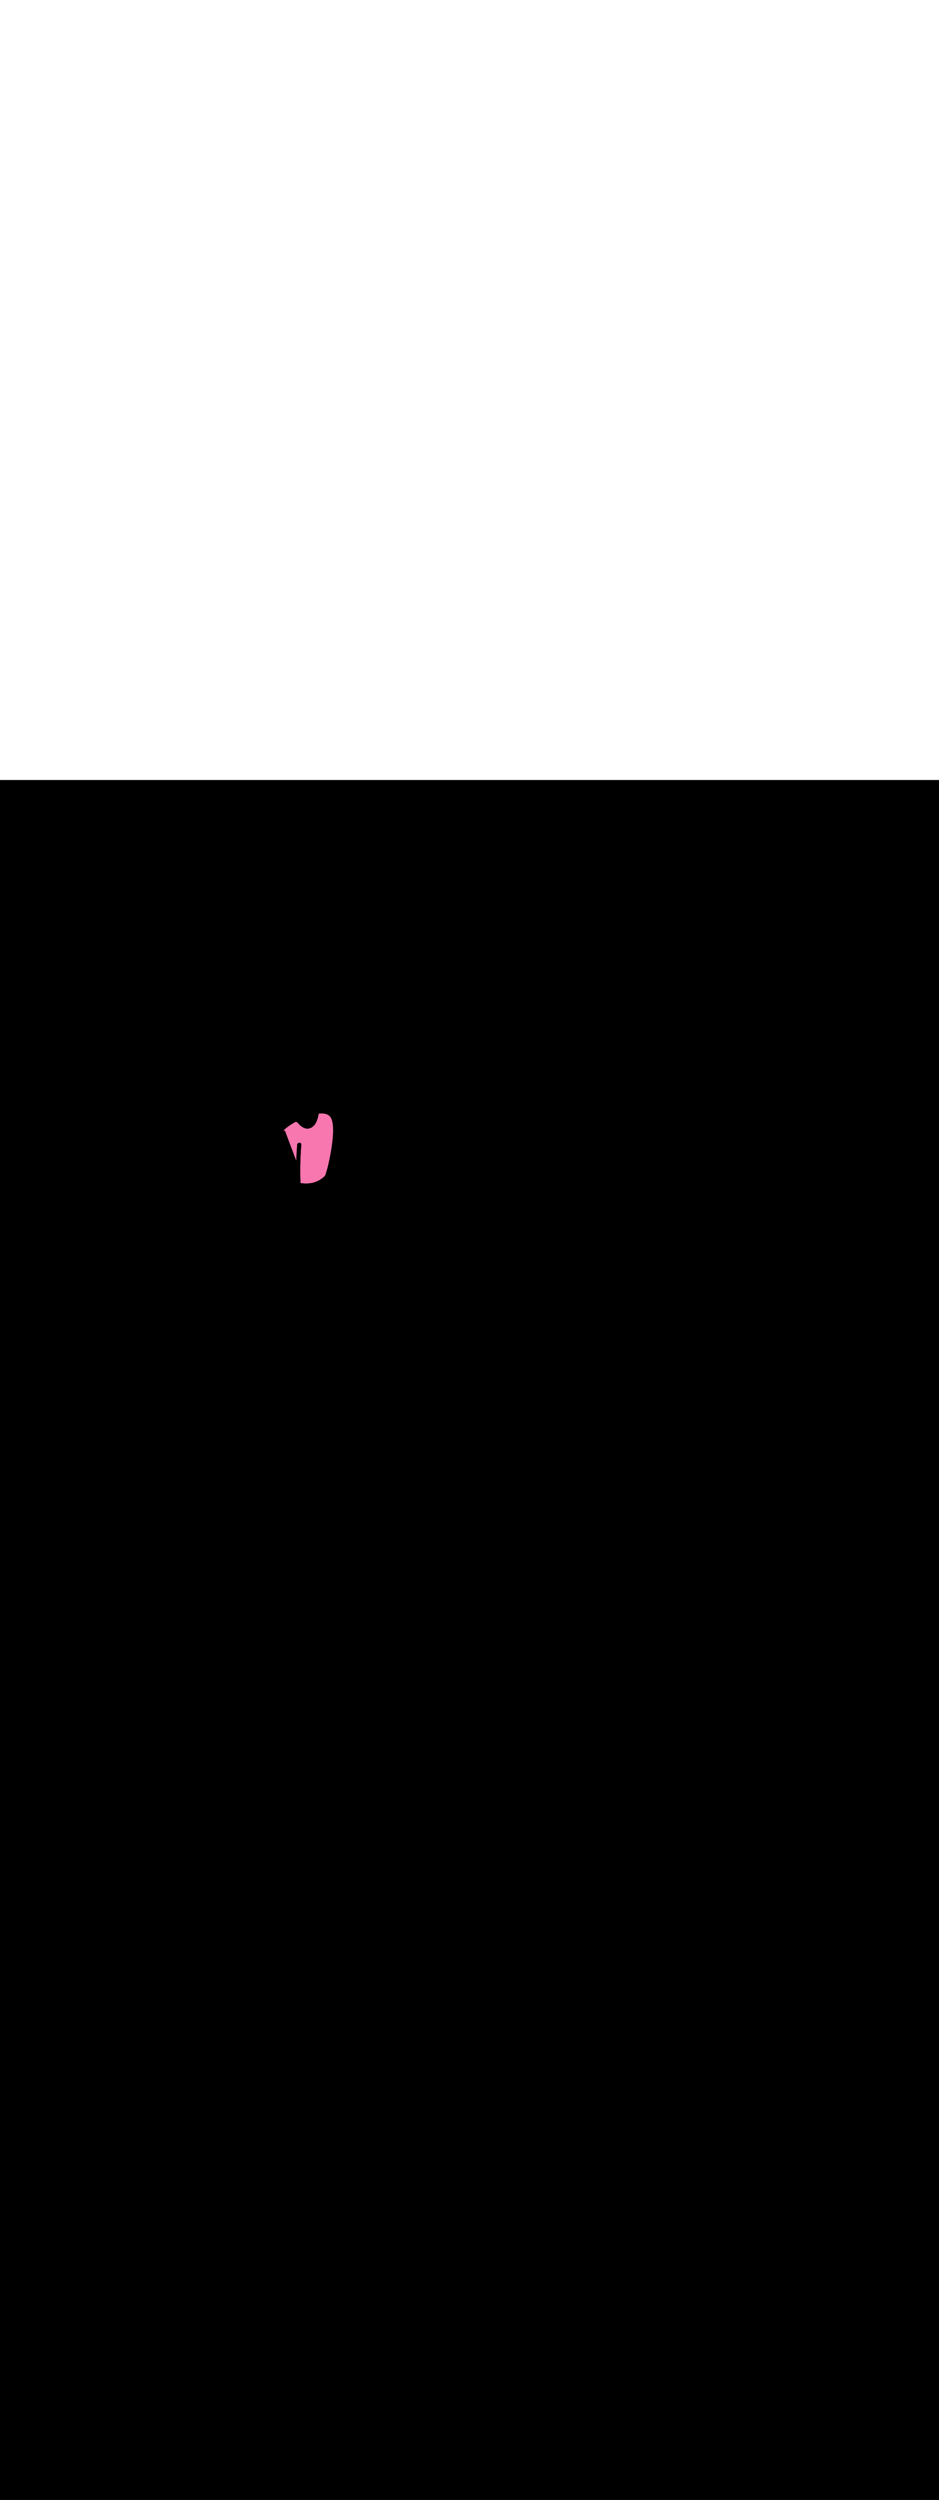 <svg:svg xmlns:svg="http://www.w3.org/2000/svg" version="1.1" id="Layer_1" x="0px" y="0px" viewBox="0 0 500 500" style="width: 188px;" xml:space="preserve" data-imageid="dog-walking-79-12053" imageName="Dog Walking" class="illustrations_image"><svg:rect x="0" y="0" width="100%" height="100%" fill="black" /><svg:g id="highlighted-segment"><svg:style type="text/css" style="" /><svg:style type="text/css" style="">
	.st0_dog-walking-79-12053{fill:#96CF40;}
	.st1_dog-walking-79-12053{fill:#68E1FD;}
	.st2_dog-walking-79-12053{opacity:0.76;fill:#FFFFFF;enable-background:new    ;}
	.st3_dog-walking-79-12053{opacity:0.68;fill:url(#SVGID_1_);enable-background:new    ;}
	.st4_dog-walking-79-12053{opacity:0.68;fill:url(#SVGID_00000163067432278039710290000013117433382973896857_);enable-background:new    ;}
	.st5_dog-walking-79-12053{opacity:0.68;fill:url(#SVGID_00000100359026383995393210000006329908444153720194_);enable-background:new    ;}
	.st6_dog-walking-79-12053{opacity:0.68;fill:url(#SVGID_00000009590651224818453510000012520221678495179399_);enable-background:new    ;}
	.st7_dog-walking-79-12053{opacity:0.68;fill:url(#SVGID_00000034048284832784675140000010535632714719733639_);enable-background:new    ;}
	.st8_dog-walking-79-12053{opacity:0.68;fill:url(#SVGID_00000135674646276591115840000005288573322134846362_);enable-background:new    ;}
	.st9_dog-walking-79-12053{opacity:0.68;fill:url(#SVGID_00000086674995693208269040000000997927147159073667_);enable-background:new    ;}
	.st10_dog-walking-79-12053{fill:#3E3E4A;}
	.st11_dog-walking-79-12053{fill:#FFFFFF;}
	.st12_dog-walking-79-12053{opacity:0.4;fill:#3E3E4A;enable-background:new    ;}
	.st13_dog-walking-79-12053{fill:#55555F;}
	.st14_dog-walking-79-12053{fill:#DB5531;}
	.st15_dog-walking-79-12053{fill:#2C9135;}
	.st16_dog-walking-79-12053{opacity:0.4;fill:#111224;enable-background:new    ;}
	.st17_dog-walking-79-12053{fill:#FF815A;}
	.st18_dog-walking-79-12053{fill:#111224;}
	.st19_dog-walking-79-12053{fill:#F877AF;}
	.st20_dog-walking-79-12053{opacity:0.68;fill:#111224;enable-background:new    ;}
</svg:style><svg:path class="st19_dog-walking-79-12053" d="M 150.884 186.722 L 150.805 186.841 L 150.79 186.865 L 150.769 186.899 L 150.793 186.876 L 150.796 186.873 L 150.832 186.838 L 150.836 186.835 L 150.869 186.803 L 150.873 186.799 L 150.904 186.77 L 150.907 186.767 L 150.935 186.741 L 150.939 186.738 L 150.964 186.715 L 150.968 186.712 L 150.991 186.691 L 150.994 186.688 L 151.014 186.671 L 151.017 186.668 L 151.035 186.653 L 151.038 186.65 L 151.052 186.639 L 151.056 186.636 L 151.067 186.627 L 151.07 186.624 L 151.078 186.617 L 151.081 186.615 L 151.086 186.611 L 151.089 186.608 L 151.091 186.607 L 151.131 186.578 L 151.174 186.554 L 151.219 186.534 L 151.266 186.518 L 151.314 186.507 L 151.363 186.501 L 151.412 186.5 L 151.462 186.504 L 151.51 186.512 L 151.558 186.526 L 151.604 186.543 L 151.648 186.566 L 151.69 186.592 L 151.728 186.623 L 151.764 186.657 L 151.796 186.695 L 151.824 186.735 L 151.848 186.778 L 151.868 186.824 L 157.723 202.352 L 157.734 202.01 L 157.734 202.008 L 157.75 201.562 L 157.75 201.561 L 157.767 201.115 L 157.767 201.113 L 157.786 200.667 L 157.786 200.666 L 157.805 200.22 L 157.805 200.218 L 157.826 199.772 L 157.826 199.771 L 157.848 199.325 L 157.848 199.324 L 157.871 198.878 L 157.871 198.876 L 157.895 198.43 L 157.895 198.429 L 157.921 197.983 L 157.921 197.982 L 157.947 197.536 L 157.947 197.535 L 157.975 197.089 L 157.975 197.087 L 158.004 196.642 L 158.004 196.64 L 158.034 196.194 L 158.034 196.193 L 158.065 195.747 L 158.065 195.746 L 158.097 195.3 L 158.098 195.299 L 158.131 194.854 L 158.131 194.852 L 158.166 194.407 L 158.166 194.405 L 158.202 193.96 L 158.205 193.93 L 158.205 193.93 L 158.208 193.906 L 158.211 193.89 L 158.215 193.866 L 158.218 193.85 L 158.223 193.827 L 158.227 193.811 L 158.232 193.788 L 158.236 193.772 L 158.243 193.75 L 158.247 193.734 L 158.254 193.712 L 158.26 193.696 L 158.267 193.675 L 158.273 193.659 L 158.281 193.639 L 158.288 193.623 L 158.296 193.603 L 158.303 193.588 L 158.313 193.568 L 158.32 193.553 L 158.33 193.534 L 158.338 193.519 L 158.348 193.5 L 158.357 193.486 L 158.368 193.468 L 158.377 193.453 L 158.388 193.436 L 158.397 193.422 L 158.409 193.405 L 158.419 193.392 L 158.431 193.375 L 158.441 193.362 L 158.454 193.346 L 158.465 193.333 L 158.478 193.318 L 158.489 193.306 L 158.503 193.291 L 158.513 193.279 L 158.528 193.264 L 158.539 193.253 L 158.554 193.239 L 158.565 193.229 L 158.58 193.215 L 158.591 193.205 L 158.607 193.192 L 158.618 193.182 L 158.634 193.169 L 158.646 193.16 L 158.662 193.148 L 158.674 193.139 L 158.69 193.128 L 158.702 193.12 L 158.719 193.108 L 158.731 193.101 L 158.748 193.09 L 158.76 193.083 L 158.777 193.072 L 158.789 193.065 L 158.807 193.056 L 158.819 193.049 L 158.837 193.04 L 158.849 193.034 L 158.867 193.025 L 158.879 193.019 L 158.898 193.011 L 158.91 193.006 L 158.928 192.998 L 158.94 192.993 L 158.959 192.986 L 158.971 192.981 L 158.99 192.974 L 159.002 192.97 L 159.021 192.964 L 159.033 192.96 L 159.053 192.954 L 159.065 192.951 L 159.084 192.945 L 159.096 192.942 L 159.116 192.937 L 159.128 192.934 L 159.147 192.93 L 159.159 192.927 L 159.179 192.923 L 159.191 192.921 L 159.211 192.918 L 159.223 192.916 L 159.243 192.913 L 159.255 192.911 L 159.275 192.909 L 159.287 192.907 L 159.307 192.905 L 159.319 192.904 L 159.339 192.903 L 159.351 192.902 L 159.371 192.901 L 159.383 192.901 L 159.403 192.9 L 159.415 192.9 L 159.435 192.9 L 159.447 192.9 L 159.467 192.901 L 159.479 192.901 L 159.499 192.902 L 159.512 192.903 L 159.531 192.904 L 159.544 192.906 L 159.563 192.908 L 159.576 192.909 L 159.595 192.911 L 159.608 192.913 L 159.627 192.916 L 159.64 192.918 L 159.659 192.922 L 159.672 192.924 L 159.691 192.928 L 159.704 192.931 L 159.723 192.936 L 159.736 192.939 L 159.755 192.944 L 159.768 192.948 L 159.786 192.953 L 159.8 192.958 L 159.818 192.963 L 159.832 192.968 L 159.849 192.975 L 159.863 192.98 L 159.881 192.987 L 159.895 192.993 L 159.912 193 L 159.926 193.006 L 159.942 193.014 L 159.957 193.021 L 159.973 193.03 L 159.987 193.037 L 160.003 193.046 L 160.018 193.054 L 160.033 193.063 L 160.048 193.072 L 160.063 193.082 L 160.077 193.092 L 160.092 193.102 L 160.106 193.112 L 160.121 193.123 L 160.135 193.134 L 160.149 193.145 L 160.163 193.157 L 160.177 193.169 L 160.191 193.181 L 160.204 193.193 L 160.217 193.207 L 160.23 193.219 L 160.243 193.233 L 160.256 193.246 L 160.268 193.261 L 160.28 193.275 L 160.293 193.29 L 160.304 193.304 L 160.316 193.32 L 160.326 193.335 L 160.338 193.351 L 160.348 193.367 L 160.359 193.384 L 160.368 193.399 L 160.379 193.417 L 160.387 193.433 L 160.397 193.451 L 160.405 193.468 L 160.414 193.486 L 160.422 193.504 L 160.43 193.522 L 160.437 193.54 L 160.444 193.559 L 160.451 193.577 L 160.457 193.596 L 160.463 193.615 L 160.468 193.634 L 160.473 193.654 L 160.478 193.673 L 160.482 193.692 L 160.486 193.712 L 160.49 193.732 L 160.493 193.751 L 160.496 193.771 L 160.498 193.79 L 160.501 193.811 L 160.502 193.83 L 160.504 193.852 L 160.505 193.87 L 160.505 193.892 L 160.505 193.91 L 160.505 193.932 L 160.505 193.95 L 160.504 193.973 L 160.503 193.99 L 160.501 194.013 L 160.5 194.03 L 160.498 194.047 L 160.463 194.482 L 160.428 194.923 L 160.395 195.365 L 160.363 195.806 L 160.332 196.247 L 160.302 196.689 L 160.273 197.13 L 160.245 197.572 L 160.219 198.013 L 160.194 198.455 L 160.17 198.897 L 160.147 199.338 L 160.125 199.78 L 160.104 200.222 L 160.085 200.664 L 160.066 201.105 L 160.049 201.547 L 160.033 201.989 L 160.018 202.431 L 160.004 202.873 L 159.992 203.315 L 159.98 203.757 L 159.97 204.199 L 159.961 204.641 L 159.953 205.083 L 159.946 205.525 L 159.94 205.968 L 159.935 206.41 L 159.932 206.852 L 159.93 207.294 L 159.929 207.736 L 159.929 208.178 L 159.93 208.62 L 159.932 209.062 L 159.935 209.505 L 159.94 209.947 L 159.945 210.389 L 159.952 210.831 L 159.96 211.273 L 159.969 211.715 L 159.979 212.157 L 159.991 212.599 L 160.003 213.042 L 160.017 213.484 L 160.032 213.926 L 160.047 214.342 L 160.253 214.376 L 160.26 214.377 L 160.492 214.412 L 160.499 214.412 L 160.733 214.444 L 160.739 214.445 L 160.975 214.474 L 160.982 214.475 L 161.22 214.5 L 161.227 214.501 L 161.466 214.524 L 161.473 214.524 L 161.714 214.543 L 161.722 214.544 L 161.964 214.559 L 161.971 214.56 L 162.215 214.572 L 162.223 214.572 L 162.468 214.581 L 162.476 214.581 L 162.722 214.586 L 162.73 214.586 L 162.978 214.587 L 162.985 214.587 L 163.234 214.585 L 163.242 214.585 L 163.492 214.578 L 163.5 214.578 L 163.75 214.567 L 163.758 214.567 L 164.01 214.552 L 164.018 214.552 L 164.27 214.533 L 164.278 214.532 L 164.531 214.509 L 164.539 214.508 L 164.792 214.481 L 164.801 214.48 L 165.054 214.448 L 165.063 214.447 L 165.316 214.41 L 165.325 214.409 L 165.579 214.368 L 165.588 214.367 L 165.842 214.321 L 165.851 214.319 L 166.105 214.269 L 166.114 214.267 L 166.368 214.212 L 166.377 214.209 L 166.63 214.149 L 166.64 214.147 L 166.893 214.082 L 166.902 214.079 L 167.155 214.009 L 167.164 214.006 L 167.417 213.93 L 167.426 213.927 L 167.678 213.847 L 167.688 213.843 L 167.939 213.757 L 167.948 213.754 L 168.199 213.662 L 168.208 213.658 L 168.458 213.561 L 168.467 213.557 L 168.716 213.454 L 168.725 213.45 L 168.973 213.342 L 168.982 213.337 L 169.229 213.223 L 169.238 213.218 L 169.483 213.098 L 169.493 213.093 L 169.736 212.967 L 169.746 212.962 L 169.988 212.829 L 169.998 212.824 L 170.238 212.686 L 170.247 212.68 L 170.486 212.535 L 170.496 212.529 L 170.733 212.378 L 170.742 212.372 L 170.977 212.215 L 170.987 212.208 L 171.22 212.045 L 171.229 212.038 L 171.46 211.867 L 171.469 211.861 L 171.698 211.683 L 171.707 211.676 L 171.933 211.493 L 171.942 211.485 L 172.166 211.295 L 172.175 211.287 L 172.397 211.089 L 172.405 211.082 L 172.625 210.877 L 172.633 210.869 L 172.849 210.658 L 172.849 210.658 L 172.881 210.624 L 172.913 210.586 L 172.946 210.542 L 172.981 210.491 L 173 210.461 L 173.037 210.396 L 173.049 210.374 L 173.089 210.295 L 173.097 210.279 L 173.14 210.187 L 173.146 210.174 L 173.191 210.07 L 173.196 210.06 L 173.243 209.942 L 173.247 209.934 L 173.297 209.804 L 173.3 209.797 L 173.352 209.655 L 173.354 209.649 L 173.409 209.495 L 173.411 209.489 L 173.468 209.324 L 173.469 209.319 L 173.528 209.142 L 173.529 209.138 L 173.59 208.95 L 173.591 208.946 L 173.654 208.747 L 173.655 208.744 L 173.719 208.534 L 173.72 208.531 L 173.786 208.311 L 173.787 208.308 L 173.854 208.078 L 173.855 208.075 L 173.924 207.835 L 173.924 207.833 L 173.995 207.583 L 173.995 207.581 L 174.067 207.322 L 174.067 207.32 L 174.14 207.052 L 174.141 207.05 L 174.214 206.773 L 174.215 206.771 L 174.29 206.486 L 174.29 206.484 L 174.366 206.191 L 174.366 206.189 L 174.443 205.888 L 174.443 205.886 L 174.521 205.577 L 174.521 205.575 L 174.599 205.258 L 174.599 205.256 L 174.678 204.932 L 174.678 204.931 L 174.757 204.6 L 174.757 204.598 L 174.837 204.261 L 174.837 204.259 L 174.917 203.915 L 174.917 203.913 L 174.997 203.563 L 174.997 203.562 L 175.077 203.206 L 175.077 203.204 L 175.157 202.842 L 175.157 202.841 L 175.237 202.474 L 175.237 202.472 L 175.317 202.1 L 175.317 202.098 L 175.396 201.721 L 175.397 201.719 L 175.476 201.338 L 175.476 201.336 L 175.554 200.95 L 175.555 200.948 L 175.633 200.558 L 175.633 200.556 L 175.71 200.162 L 175.711 200.161 L 175.787 199.763 L 175.787 199.762 L 175.863 199.361 L 175.863 199.359 L 175.938 198.955 L 175.938 198.953 L 176.012 198.547 L 176.013 198.545 L 176.085 198.136 L 176.086 198.134 L 176.157 197.722 L 176.157 197.721 L 176.228 197.307 L 176.228 197.305 L 176.297 196.89 L 176.297 196.888 L 176.365 196.471 L 176.365 196.469 L 176.431 196.051 L 176.431 196.049 L 176.495 195.631 L 176.496 195.628 L 176.558 195.209 L 176.559 195.207 L 176.619 194.787 L 176.62 194.785 L 176.678 194.364 L 176.679 194.362 L 176.735 193.942 L 176.736 193.94 L 176.79 193.52 L 176.791 193.518 L 176.843 193.099 L 176.844 193.096 L 176.894 192.678 L 176.894 192.675 L 176.942 192.258 L 176.942 192.255 L 176.988 191.84 L 176.988 191.837 L 177.031 191.423 L 177.031 191.42 L 177.071 191.008 L 177.072 191.005 L 177.109 190.595 L 177.109 190.592 L 177.144 190.184 L 177.144 190.181 L 177.176 189.776 L 177.176 189.773 L 177.205 189.371 L 177.206 189.367 L 177.231 188.969 L 177.231 188.965 L 177.254 188.57 L 177.254 188.566 L 177.273 188.175 L 177.274 188.171 L 177.289 187.783 L 177.29 187.779 L 177.302 187.396 L 177.302 187.391 L 177.311 187.013 L 177.311 187.008 L 177.316 186.634 L 177.316 186.629 L 177.318 186.26 L 177.318 186.255 L 177.316 185.892 L 177.316 185.886 L 177.309 185.528 L 177.309 185.522 L 177.299 185.17 L 177.299 185.164 L 177.285 184.818 L 177.284 184.812 L 177.266 184.472 L 177.265 184.465 L 177.243 184.132 L 177.242 184.125 L 177.215 183.799 L 177.214 183.791 L 177.183 183.472 L 177.182 183.463 L 177.146 183.152 L 177.144 183.143 L 177.104 182.839 L 177.102 182.83 L 177.057 182.533 L 177.055 182.523 L 177.005 182.235 L 177.003 182.225 L 176.948 181.945 L 176.945 181.934 L 176.885 181.663 L 176.882 181.65 L 176.817 181.389 L 176.813 181.375 L 176.743 181.123 L 176.739 181.108 L 176.663 180.865 L 176.658 180.85 L 176.577 180.617 L 176.571 180.6 L 176.484 180.377 L 176.477 180.359 L 176.385 180.146 L 176.376 180.127 L 176.278 179.924 L 176.268 179.904 L 176.165 179.713 L 176.152 179.691 L 176.043 179.511 L 176.029 179.488 L 175.913 179.319 L 175.913 179.319 L 175.896 179.295 L 175.774 179.136 L 175.755 179.113 L 175.625 178.963 L 175.605 178.941 L 175.466 178.799 L 175.445 178.779 L 175.299 178.645 L 175.277 178.627 L 175.123 178.501 L 175.101 178.484 L 174.939 178.367 L 174.917 178.352 L 174.748 178.243 L 174.726 178.23 L 174.55 178.129 L 174.528 178.117 L 174.345 178.024 L 174.323 178.014 L 174.133 177.928 L 174.112 177.919 L 173.916 177.842 L 173.895 177.834 L 173.693 177.764 L 173.673 177.757 L 173.464 177.694 L 173.445 177.689 L 173.23 177.634 L 173.212 177.629 L 172.99 177.581 L 172.973 177.577 L 172.746 177.536 L 172.73 177.533 L 172.498 177.498 L 172.482 177.496 L 172.244 177.468 L 172.23 177.467 L 171.987 177.445 L 171.973 177.444 L 171.725 177.43 L 171.711 177.429 L 171.458 177.421 L 171.446 177.42 L 171.188 177.418 L 171.177 177.418 L 170.914 177.422 L 170.903 177.423 L 170.637 177.433 L 170.626 177.433 L 170.356 177.449 L 170.346 177.45 L 170.071 177.472 L 170.062 177.472 L 169.783 177.5 L 169.774 177.501 L 169.751 177.504 L 169.726 177.66 L 169.726 177.664 L 169.696 177.842 L 169.695 177.846 L 169.664 178.025 L 169.664 178.029 L 169.631 178.208 L 169.63 178.213 L 169.596 178.392 L 169.595 178.396 L 169.559 178.576 L 169.558 178.58 L 169.52 178.76 L 169.519 178.765 L 169.479 178.944 L 169.478 178.949 L 169.437 179.127 L 169.435 179.133 L 169.392 179.311 L 169.391 179.316 L 169.346 179.494 L 169.344 179.5 L 169.297 179.677 L 169.296 179.683 L 169.246 179.859 L 169.245 179.865 L 169.194 180.041 L 169.192 180.047 L 169.139 180.221 L 169.137 180.227 L 169.081 180.401 L 169.079 180.407 L 169.022 180.58 L 169.02 180.586 L 168.96 180.758 L 168.958 180.764 L 168.896 180.934 L 168.893 180.941 L 168.829 181.109 L 168.826 181.116 L 168.76 181.283 L 168.757 181.29 L 168.688 181.455 L 168.685 181.462 L 168.614 181.625 L 168.611 181.633 L 168.537 181.794 L 168.533 181.802 L 168.457 181.961 L 168.453 181.969 L 168.375 182.125 L 168.371 182.134 L 168.29 182.288 L 168.285 182.297 L 168.202 182.448 L 168.197 182.457 L 168.111 182.606 L 168.105 182.615 L 168.017 182.762 L 168.011 182.771 L 167.92 182.914 L 167.914 182.924 L 167.82 183.065 L 167.813 183.074 L 167.716 183.212 L 167.709 183.222 L 167.61 183.356 L 167.602 183.366 L 167.5 183.497 L 167.491 183.507 L 167.386 183.635 L 167.377 183.645 L 167.269 183.769 L 167.26 183.78 L 167.149 183.9 L 167.139 183.911 L 167.025 184.028 L 167.015 184.038 L 166.898 184.151 L 166.886 184.161 L 166.767 184.27 L 166.755 184.281 L 166.632 184.385 L 166.619 184.396 L 166.493 184.496 L 166.48 184.506 L 166.351 184.602 L 166.337 184.612 L 166.204 184.704 L 166.19 184.714 L 166.054 184.801 L 166.039 184.81 L 165.9 184.892 L 165.884 184.901 L 165.742 184.979 L 165.726 184.987 L 165.581 185.06 L 165.564 185.068 L 165.415 185.136 L 165.398 185.143 L 165.246 185.205 L 165.228 185.212 L 165.072 185.269 L 165.053 185.276 L 164.895 185.327 L 164.873 185.333 L 164.715 185.376 L 164.693 185.382 L 164.534 185.417 L 164.512 185.422 L 164.353 185.45 L 164.331 185.453 L 164.172 185.474 L 164.149 185.476 L 163.99 185.49 L 163.968 185.491 L 163.808 185.497 L 163.787 185.498 L 163.627 185.497 L 163.605 185.497 L 163.446 185.489 L 163.425 185.488 L 163.265 185.474 L 163.245 185.471 L 163.085 185.451 L 163.065 185.448 L 162.906 185.42 L 162.887 185.417 L 162.728 185.383 L 162.709 185.379 L 162.55 185.339 L 162.532 185.334 L 162.374 185.288 L 162.357 185.282 L 162.198 185.23 L 162.182 185.224 L 162.024 185.166 L 162.009 185.16 L 161.852 185.096 L 161.837 185.09 L 161.68 185.02 L 161.666 185.013 L 161.51 184.938 L 161.496 184.931 L 161.341 184.85 L 161.328 184.843 L 161.173 184.757 L 161.161 184.75 L 161.007 184.659 L 160.996 184.652 L 160.843 184.555 L 160.832 184.548 L 160.68 184.446 L 160.669 184.439 L 160.518 184.332 L 160.508 184.325 L 160.358 184.214 L 160.348 184.207 L 160.199 184.09 L 160.19 184.083 L 160.042 183.963 L 160.034 183.956 L 159.887 183.83 L 159.879 183.823 L 159.733 183.694 L 159.725 183.687 L 159.581 183.553 L 159.574 183.546 L 159.431 183.408 L 159.424 183.401 L 159.282 183.259 L 159.276 183.253 L 159.135 183.107 L 159.129 183.1 L 158.99 182.95 L 158.984 182.944 L 158.847 182.79 L 158.841 182.784 L 158.706 182.627 L 158.7 182.62 L 158.567 182.46 L 158.561 182.453 L 158.429 182.29 L 158.424 182.283 L 158.294 182.116 L 158.289 182.11 L 158.215 182.012 L 158.214 182.012 L 158.207 182.013 L 158.203 182.015 L 158.197 182.016 L 158.192 182.017 L 158.186 182.018 L 158.181 182.019 L 158.175 182.021 L 158.169 182.022 L 158.163 182.023 L 158.158 182.024 L 158.152 182.025 L 158.146 182.026 L 158.14 182.027 L 158.135 182.028 L 158.129 182.029 L 158.123 182.03 L 158.117 182.031 L 158.111 182.032 L 158.105 182.033 L 158.099 182.033 L 158.093 182.034 L 158.087 182.035 L 158.081 182.036 L 158.075 182.036 L 158.069 182.037 L 158.062 182.037 L 158.056 182.038 L 158.05 182.038 L 158.044 182.039 L 158.037 182.039 L 158.031 182.04 L 158.024 182.04 L 158.018 182.04 L 158.011 182.041 L 158.005 182.041 L 157.998 182.041 L 157.992 182.041 L 157.985 182.041 L 157.979 182.041 L 157.972 182.041 L 157.966 182.041 L 157.959 182.041 L 157.953 182.041 L 157.945 182.041 L 157.939 182.041 L 157.932 182.04 L 157.926 182.04 L 157.918 182.04 L 157.912 182.039 L 157.905 182.039 L 157.899 182.038 L 157.891 182.037 L 157.885 182.037 L 157.877 182.036 L 157.871 182.035 L 157.863 182.034 L 157.857 182.034 L 157.85 182.033 L 157.843 182.032 L 157.836 182.031 L 157.83 182.03 L 157.822 182.028 L 157.816 182.027 L 157.808 182.026 L 157.802 182.024 L 157.794 182.023 L 157.787 182.022 L 157.78 182.02 L 157.773 182.018 L 157.765 182.017 L 157.759 182.015 L 157.751 182.013 L 157.745 182.011 L 157.737 182.009 L 157.731 182.008 L 157.723 182.005 L 157.717 182.003 L 157.709 182.001 L 157.703 181.999 L 157.695 181.996 L 157.689 181.994 L 157.682 181.992 L 157.675 181.99 L 157.668 181.987 L 157.662 181.984 L 157.654 181.982 L 157.648 181.979 L 157.64 181.976 L 157.634 181.974 L 157.627 181.97 L 157.62 181.968 L 157.613 181.964 L 157.607 181.962 L 157.599 181.958 L 157.593 181.955 L 157.586 181.952 L 157.58 181.949 L 157.576 181.947 L 157.57 181.944 L 157.564 181.941 L 157.558 181.938 L 157.552 181.935 L 157.546 181.932 L 157.539 181.929 L 157.533 181.926 L 157.527 181.922 L 157.521 181.919 L 157.514 181.916 L 157.508 181.913 L 157.501 181.909 L 157.495 181.906 L 157.494 181.906 L 157.488 181.903 L 157.488 181.903 L 157.482 181.899 L 157.481 181.899 L 157.475 181.896 L 157.474 181.896 L 157.468 181.893 L 157.468 181.892 L 157.462 181.889 L 157.461 181.889 L 157.455 181.886 L 157.454 181.885 L 157.448 181.882 L 157.448 181.882 L 157.442 181.879 L 157.441 181.878 L 157.439 181.878 L 157.384 181.908 L 157.381 181.909 L 157.1 182.065 L 157.096 182.066 L 156.819 182.222 L 156.816 182.224 L 156.542 182.38 L 156.538 182.382 L 156.269 182.539 L 156.265 182.541 L 156 182.698 L 155.996 182.699 L 155.735 182.856 L 155.732 182.858 L 155.475 183.015 L 155.471 183.017 L 155.219 183.174 L 155.216 183.176 L 154.968 183.333 L 154.965 183.335 L 154.723 183.491 L 154.719 183.493 L 154.482 183.649 L 154.479 183.651 L 154.247 183.806 L 154.243 183.809 L 154.017 183.963 L 154.013 183.966 L 153.793 184.119 L 153.789 184.122 L 153.575 184.274 L 153.57 184.277 L 153.362 184.428 L 153.358 184.431 L 153.156 184.581 L 153.151 184.585 L 152.956 184.733 L 152.951 184.737 L 152.762 184.884 L 152.757 184.888 L 152.575 185.033 L 152.57 185.038 L 152.395 185.181 L 152.39 185.186 L 152.222 185.328 L 152.216 185.333 L 152.056 185.473 L 152.05 185.478 L 151.897 185.616 L 151.89 185.622 L 151.745 185.757 L 151.738 185.764 L 151.601 185.897 L 151.593 185.905 L 151.464 186.035 L 151.456 186.044 L 151.335 186.172 L 151.326 186.181 L 151.214 186.307 L 151.204 186.317 L 151.1 186.44 L 151.09 186.452 L 150.995 186.572 L 150.984 186.586 L 150.898 186.703 L 150.899 186.703 L 150.884 186.722 Z" id="element_36" style="" /><svg:path class="st19_dog-walking-79-12053" d="M 150.884 186.722 L 150.805 186.841 L 150.79 186.865 L 150.769 186.899 L 150.793 186.876 L 150.796 186.873 L 150.832 186.838 L 150.836 186.835 L 150.869 186.803 L 150.873 186.799 L 150.904 186.77 L 150.907 186.767 L 150.935 186.741 L 150.939 186.738 L 150.964 186.715 L 150.968 186.712 L 150.991 186.691 L 150.994 186.688 L 151.014 186.671 L 151.017 186.668 L 151.035 186.653 L 151.038 186.65 L 151.052 186.639 L 151.056 186.636 L 151.067 186.627 L 151.07 186.624 L 151.078 186.617 L 151.081 186.615 L 151.086 186.611 L 151.089 186.608 L 151.091 186.607 L 151.131 186.578 L 151.174 186.554 L 151.219 186.534 L 151.266 186.518 L 151.314 186.507 L 151.363 186.501 L 151.412 186.5 L 151.462 186.504 L 151.51 186.512 L 151.558 186.526 L 151.604 186.543 L 151.648 186.566 L 151.69 186.592 L 151.728 186.623 L 151.764 186.657 L 151.796 186.695 L 151.824 186.735 L 151.848 186.778 L 151.868 186.824 L 157.723 202.352 L 157.734 202.01 L 157.734 202.008 L 157.75 201.562 L 157.75 201.561 L 157.767 201.115 L 157.767 201.113 L 157.786 200.667 L 157.786 200.666 L 157.805 200.22 L 157.805 200.218 L 157.826 199.772 L 157.826 199.771 L 157.848 199.325 L 157.848 199.324 L 157.871 198.878 L 157.871 198.876 L 157.895 198.43 L 157.895 198.429 L 157.921 197.983 L 157.921 197.982 L 157.947 197.536 L 157.947 197.535 L 157.975 197.089 L 157.975 197.087 L 158.004 196.642 L 158.004 196.64 L 158.034 196.194 L 158.034 196.193 L 158.065 195.747 L 158.065 195.746 L 158.097 195.3 L 158.098 195.299 L 158.131 194.854 L 158.131 194.852 L 158.166 194.407 L 158.166 194.405 L 158.202 193.96 L 158.205 193.93 L 158.205 193.93 L 158.208 193.906 L 158.211 193.89 L 158.215 193.866 L 158.218 193.85 L 158.223 193.827 L 158.227 193.811 L 158.232 193.788 L 158.236 193.772 L 158.243 193.75 L 158.247 193.734 L 158.254 193.712 L 158.26 193.696 L 158.267 193.675 L 158.273 193.659 L 158.281 193.639 L 158.288 193.623 L 158.296 193.603 L 158.303 193.588 L 158.313 193.568 L 158.32 193.553 L 158.33 193.534 L 158.338 193.519 L 158.348 193.5 L 158.357 193.486 L 158.368 193.468 L 158.377 193.453 L 158.388 193.436 L 158.397 193.422 L 158.409 193.405 L 158.419 193.392 L 158.431 193.375 L 158.441 193.362 L 158.454 193.346 L 158.465 193.333 L 158.478 193.318 L 158.489 193.306 L 158.503 193.291 L 158.513 193.279 L 158.528 193.264 L 158.539 193.253 L 158.554 193.239 L 158.565 193.229 L 158.58 193.215 L 158.591 193.205 L 158.607 193.192 L 158.618 193.182 L 158.634 193.169 L 158.646 193.16 L 158.662 193.148 L 158.674 193.139 L 158.69 193.128 L 158.702 193.12 L 158.719 193.108 L 158.731 193.101 L 158.748 193.09 L 158.76 193.083 L 158.777 193.072 L 158.789 193.065 L 158.807 193.056 L 158.819 193.049 L 158.837 193.04 L 158.849 193.034 L 158.867 193.025 L 158.879 193.019 L 158.898 193.011 L 158.91 193.006 L 158.928 192.998 L 158.94 192.993 L 158.959 192.986 L 158.971 192.981 L 158.99 192.974 L 159.002 192.97 L 159.021 192.964 L 159.033 192.96 L 159.053 192.954 L 159.065 192.951 L 159.084 192.945 L 159.096 192.942 L 159.116 192.937 L 159.128 192.934 L 159.147 192.93 L 159.159 192.927 L 159.179 192.923 L 159.191 192.921 L 159.211 192.918 L 159.223 192.916 L 159.243 192.913 L 159.255 192.911 L 159.275 192.909 L 159.287 192.907 L 159.307 192.905 L 159.319 192.904 L 159.339 192.903 L 159.351 192.902 L 159.371 192.901 L 159.383 192.901 L 159.403 192.9 L 159.415 192.9 L 159.435 192.9 L 159.447 192.9 L 159.467 192.901 L 159.479 192.901 L 159.499 192.902 L 159.512 192.903 L 159.531 192.904 L 159.544 192.906 L 159.563 192.908 L 159.576 192.909 L 159.595 192.911 L 159.608 192.913 L 159.627 192.916 L 159.64 192.918 L 159.659 192.922 L 159.672 192.924 L 159.691 192.928 L 159.704 192.931 L 159.723 192.936 L 159.736 192.939 L 159.755 192.944 L 159.768 192.948 L 159.786 192.953 L 159.8 192.958 L 159.818 192.963 L 159.832 192.968 L 159.849 192.975 L 159.863 192.98 L 159.881 192.987 L 159.895 192.993 L 159.912 193 L 159.926 193.006 L 159.942 193.014 L 159.957 193.021 L 159.973 193.03 L 159.987 193.037 L 160.003 193.046 L 160.018 193.054 L 160.033 193.063 L 160.048 193.072 L 160.063 193.082 L 160.077 193.092 L 160.092 193.102 L 160.106 193.112 L 160.121 193.123 L 160.135 193.134 L 160.149 193.145 L 160.163 193.157 L 160.177 193.169 L 160.191 193.181 L 160.204 193.193 L 160.217 193.207 L 160.23 193.219 L 160.243 193.233 L 160.256 193.246 L 160.268 193.261 L 160.28 193.275 L 160.293 193.29 L 160.304 193.304 L 160.316 193.32 L 160.326 193.335 L 160.338 193.351 L 160.348 193.367 L 160.359 193.384 L 160.368 193.399 L 160.379 193.417 L 160.387 193.433 L 160.397 193.451 L 160.405 193.468 L 160.414 193.486 L 160.422 193.504 L 160.43 193.522 L 160.437 193.54 L 160.444 193.559 L 160.451 193.577 L 160.457 193.596 L 160.463 193.615 L 160.468 193.634 L 160.473 193.654 L 160.478 193.673 L 160.482 193.692 L 160.486 193.712 L 160.49 193.732 L 160.493 193.751 L 160.496 193.771 L 160.498 193.79 L 160.501 193.811 L 160.502 193.83 L 160.504 193.852 L 160.505 193.87 L 160.505 193.892 L 160.505 193.91 L 160.505 193.932 L 160.505 193.95 L 160.504 193.973 L 160.503 193.99 L 160.501 194.013 L 160.5 194.03 L 160.498 194.047 L 160.463 194.482 L 160.428 194.923 L 160.395 195.365 L 160.363 195.806 L 160.332 196.247 L 160.302 196.689 L 160.273 197.13 L 160.245 197.572 L 160.219 198.013 L 160.194 198.455 L 160.17 198.897 L 160.147 199.338 L 160.125 199.78 L 160.104 200.222 L 160.085 200.664 L 160.066 201.105 L 160.049 201.547 L 160.033 201.989 L 160.018 202.431 L 160.004 202.873 L 159.992 203.315 L 159.98 203.757 L 159.97 204.199 L 159.961 204.641 L 159.953 205.083 L 159.946 205.525 L 159.94 205.968 L 159.935 206.41 L 159.932 206.852 L 159.93 207.294 L 159.929 207.736 L 159.929 208.178 L 159.93 208.62 L 159.932 209.062 L 159.935 209.505 L 159.94 209.947 L 159.945 210.389 L 159.952 210.831 L 159.96 211.273 L 159.969 211.715 L 159.979 212.157 L 159.991 212.599 L 160.003 213.042 L 160.017 213.484 L 160.032 213.926 L 160.047 214.342 L 160.253 214.376 L 160.26 214.377 L 160.492 214.412 L 160.499 214.412 L 160.733 214.444 L 160.739 214.445 L 160.975 214.474 L 160.982 214.475 L 161.22 214.5 L 161.227 214.501 L 161.466 214.524 L 161.473 214.524 L 161.714 214.543 L 161.722 214.544 L 161.964 214.559 L 161.971 214.56 L 162.215 214.572 L 162.223 214.572 L 162.468 214.581 L 162.476 214.581 L 162.722 214.586 L 162.73 214.586 L 162.978 214.587 L 162.985 214.587 L 163.234 214.585 L 163.242 214.585 L 163.492 214.578 L 163.5 214.578 L 163.75 214.567 L 163.758 214.567 L 164.01 214.552 L 164.018 214.552 L 164.27 214.533 L 164.278 214.532 L 164.531 214.509 L 164.539 214.508 L 164.792 214.481 L 164.801 214.48 L 165.054 214.448 L 165.063 214.447 L 165.316 214.41 L 165.325 214.409 L 165.579 214.368 L 165.588 214.367 L 165.842 214.321 L 165.851 214.319 L 166.105 214.269 L 166.114 214.267 L 166.368 214.212 L 166.377 214.209 L 166.63 214.149 L 166.64 214.147 L 166.893 214.082 L 166.902 214.079 L 167.155 214.009 L 167.164 214.006 L 167.417 213.93 L 167.426 213.927 L 167.678 213.847 L 167.688 213.843 L 167.939 213.757 L 167.948 213.754 L 168.199 213.662 L 168.208 213.658 L 168.458 213.561 L 168.467 213.557 L 168.716 213.454 L 168.725 213.45 L 168.973 213.342 L 168.982 213.337 L 169.229 213.223 L 169.238 213.218 L 169.483 213.098 L 169.493 213.093 L 169.736 212.967 L 169.746 212.962 L 169.988 212.829 L 169.998 212.824 L 170.238 212.686 L 170.247 212.68 L 170.486 212.535 L 170.496 212.529 L 170.733 212.378 L 170.742 212.372 L 170.977 212.215 L 170.987 212.208 L 171.22 212.045 L 171.229 212.038 L 171.46 211.867 L 171.469 211.861 L 171.698 211.683 L 171.707 211.676 L 171.933 211.493 L 171.942 211.485 L 172.166 211.295 L 172.175 211.287 L 172.397 211.089 L 172.405 211.082 L 172.625 210.877 L 172.633 210.869 L 172.849 210.658 L 172.849 210.658 L 172.881 210.624 L 172.913 210.586 L 172.946 210.542 L 172.981 210.491 L 173 210.461 L 173.037 210.396 L 173.049 210.374 L 173.089 210.295 L 173.097 210.279 L 173.14 210.187 L 173.146 210.174 L 173.191 210.07 L 173.196 210.06 L 173.243 209.942 L 173.247 209.934 L 173.297 209.804 L 173.3 209.797 L 173.352 209.655 L 173.354 209.649 L 173.409 209.495 L 173.411 209.489 L 173.468 209.324 L 173.469 209.319 L 173.528 209.142 L 173.529 209.138 L 173.59 208.95 L 173.591 208.946 L 173.654 208.747 L 173.655 208.744 L 173.719 208.534 L 173.72 208.531 L 173.786 208.311 L 173.787 208.308 L 173.854 208.078 L 173.855 208.075 L 173.924 207.835 L 173.924 207.833 L 173.995 207.583 L 173.995 207.581 L 174.067 207.322 L 174.067 207.32 L 174.14 207.052 L 174.141 207.05 L 174.214 206.773 L 174.215 206.771 L 174.29 206.486 L 174.29 206.484 L 174.366 206.191 L 174.366 206.189 L 174.443 205.888 L 174.443 205.886 L 174.521 205.577 L 174.521 205.575 L 174.599 205.258 L 174.599 205.256 L 174.678 204.932 L 174.678 204.931 L 174.757 204.6 L 174.757 204.598 L 174.837 204.261 L 174.837 204.259 L 174.917 203.915 L 174.917 203.913 L 174.997 203.563 L 174.997 203.562 L 175.077 203.206 L 175.077 203.204 L 175.157 202.842 L 175.157 202.841 L 175.237 202.474 L 175.237 202.472 L 175.317 202.1 L 175.317 202.098 L 175.396 201.721 L 175.397 201.719 L 175.476 201.338 L 175.476 201.336 L 175.554 200.95 L 175.555 200.948 L 175.633 200.558 L 175.633 200.556 L 175.71 200.162 L 175.711 200.161 L 175.787 199.763 L 175.787 199.762 L 175.863 199.361 L 175.863 199.359 L 175.938 198.955 L 175.938 198.953 L 176.012 198.547 L 176.013 198.545 L 176.085 198.136 L 176.086 198.134 L 176.157 197.722 L 176.157 197.721 L 176.228 197.307 L 176.228 197.305 L 176.297 196.89 L 176.297 196.888 L 176.365 196.471 L 176.365 196.469 L 176.431 196.051 L 176.431 196.049 L 176.495 195.631 L 176.496 195.628 L 176.558 195.209 L 176.559 195.207 L 176.619 194.787 L 176.62 194.785 L 176.678 194.364 L 176.679 194.362 L 176.735 193.942 L 176.736 193.94 L 176.79 193.52 L 176.791 193.518 L 176.843 193.099 L 176.844 193.096 L 176.894 192.678 L 176.894 192.675 L 176.942 192.258 L 176.942 192.255 L 176.988 191.84 L 176.988 191.837 L 177.031 191.423 L 177.031 191.42 L 177.071 191.008 L 177.072 191.005 L 177.109 190.595 L 177.109 190.592 L 177.144 190.184 L 177.144 190.181 L 177.176 189.776 L 177.176 189.773 L 177.205 189.371 L 177.206 189.367 L 177.231 188.969 L 177.231 188.965 L 177.254 188.57 L 177.254 188.566 L 177.273 188.175 L 177.274 188.171 L 177.289 187.783 L 177.29 187.779 L 177.302 187.396 L 177.302 187.391 L 177.311 187.013 L 177.311 187.008 L 177.316 186.634 L 177.316 186.629 L 177.318 186.26 L 177.318 186.255 L 177.316 185.892 L 177.316 185.886 L 177.309 185.528 L 177.309 185.522 L 177.299 185.17 L 177.299 185.164 L 177.285 184.818 L 177.284 184.812 L 177.266 184.472 L 177.265 184.465 L 177.243 184.132 L 177.242 184.125 L 177.215 183.799 L 177.214 183.791 L 177.183 183.472 L 177.182 183.463 L 177.146 183.152 L 177.144 183.143 L 177.104 182.839 L 177.102 182.83 L 177.057 182.533 L 177.055 182.523 L 177.005 182.235 L 177.003 182.225 L 176.948 181.945 L 176.945 181.934 L 176.885 181.663 L 176.882 181.65 L 176.817 181.389 L 176.813 181.375 L 176.743 181.123 L 176.739 181.108 L 176.663 180.865 L 176.658 180.85 L 176.577 180.617 L 176.571 180.6 L 176.484 180.377 L 176.477 180.359 L 176.385 180.146 L 176.376 180.127 L 176.278 179.924 L 176.268 179.904 L 176.165 179.713 L 176.152 179.691 L 176.043 179.511 L 176.029 179.488 L 175.913 179.319 L 175.913 179.319 L 175.896 179.295 L 175.774 179.136 L 175.755 179.113 L 175.625 178.963 L 175.605 178.941 L 175.466 178.799 L 175.445 178.779 L 175.299 178.645 L 175.277 178.627 L 175.123 178.501 L 175.101 178.484 L 174.939 178.367 L 174.917 178.352 L 174.748 178.243 L 174.726 178.23 L 174.55 178.129 L 174.528 178.117 L 174.345 178.024 L 174.323 178.014 L 174.133 177.928 L 174.112 177.919 L 173.916 177.842 L 173.895 177.834 L 173.693 177.764 L 173.673 177.757 L 173.464 177.694 L 173.445 177.689 L 173.23 177.634 L 173.212 177.629 L 172.99 177.581 L 172.973 177.577 L 172.746 177.536 L 172.73 177.533 L 172.498 177.498 L 172.482 177.496 L 172.244 177.468 L 172.23 177.467 L 171.987 177.445 L 171.973 177.444 L 171.725 177.43 L 171.711 177.429 L 171.458 177.421 L 171.446 177.42 L 171.188 177.418 L 171.177 177.418 L 170.914 177.422 L 170.903 177.423 L 170.637 177.433 L 170.626 177.433 L 170.356 177.449 L 170.346 177.45 L 170.071 177.472 L 170.062 177.472 L 169.783 177.5 L 169.774 177.501 L 169.751 177.504 L 169.726 177.66 L 169.726 177.664 L 169.696 177.842 L 169.695 177.846 L 169.664 178.025 L 169.664 178.029 L 169.631 178.208 L 169.63 178.213 L 169.596 178.392 L 169.595 178.396 L 169.559 178.576 L 169.558 178.58 L 169.52 178.76 L 169.519 178.765 L 169.479 178.944 L 169.478 178.949 L 169.437 179.127 L 169.435 179.133 L 169.392 179.311 L 169.391 179.316 L 169.346 179.494 L 169.344 179.5 L 169.297 179.677 L 169.296 179.683 L 169.246 179.859 L 169.245 179.865 L 169.194 180.041 L 169.192 180.047 L 169.139 180.221 L 169.137 180.227 L 169.081 180.401 L 169.079 180.407 L 169.022 180.58 L 169.02 180.586 L 168.96 180.758 L 168.958 180.764 L 168.896 180.934 L 168.893 180.941 L 168.829 181.109 L 168.826 181.116 L 168.76 181.283 L 168.757 181.29 L 168.688 181.455 L 168.685 181.462 L 168.614 181.625 L 168.611 181.633 L 168.537 181.794 L 168.533 181.802 L 168.457 181.961 L 168.453 181.969 L 168.375 182.125 L 168.371 182.134 L 168.29 182.288 L 168.285 182.297 L 168.202 182.448 L 168.197 182.457 L 168.111 182.606 L 168.105 182.615 L 168.017 182.762 L 168.011 182.771 L 167.92 182.914 L 167.914 182.924 L 167.82 183.065 L 167.813 183.074 L 167.716 183.212 L 167.709 183.222 L 167.61 183.356 L 167.602 183.366 L 167.5 183.497 L 167.491 183.507 L 167.386 183.635 L 167.377 183.645 L 167.269 183.769 L 167.26 183.78 L 167.149 183.9 L 167.139 183.911 L 167.025 184.028 L 167.015 184.038 L 166.898 184.151 L 166.886 184.161 L 166.767 184.27 L 166.755 184.281 L 166.632 184.385 L 166.619 184.396 L 166.493 184.496 L 166.48 184.506 L 166.351 184.602 L 166.337 184.612 L 166.204 184.704 L 166.19 184.714 L 166.054 184.801 L 166.039 184.81 L 165.9 184.892 L 165.884 184.901 L 165.742 184.979 L 165.726 184.987 L 165.581 185.06 L 165.564 185.068 L 165.415 185.136 L 165.398 185.143 L 165.246 185.205 L 165.228 185.212 L 165.072 185.269 L 165.053 185.276 L 164.895 185.327 L 164.873 185.333 L 164.715 185.376 L 164.693 185.382 L 164.534 185.417 L 164.512 185.422 L 164.353 185.45 L 164.331 185.453 L 164.172 185.474 L 164.149 185.476 L 163.99 185.49 L 163.968 185.491 L 163.808 185.497 L 163.787 185.498 L 163.627 185.497 L 163.605 185.497 L 163.446 185.489 L 163.425 185.488 L 163.265 185.474 L 163.245 185.471 L 163.085 185.451 L 163.065 185.448 L 162.906 185.42 L 162.887 185.417 L 162.728 185.383 L 162.709 185.379 L 162.55 185.339 L 162.532 185.334 L 162.374 185.288 L 162.357 185.282 L 162.198 185.23 L 162.182 185.224 L 162.024 185.166 L 162.009 185.16 L 161.852 185.096 L 161.837 185.09 L 161.68 185.02 L 161.666 185.013 L 161.51 184.938 L 161.496 184.931 L 161.341 184.85 L 161.328 184.843 L 161.173 184.757 L 161.161 184.75 L 161.007 184.659 L 160.996 184.652 L 160.843 184.555 L 160.832 184.548 L 160.68 184.446 L 160.669 184.439 L 160.518 184.332 L 160.508 184.325 L 160.358 184.214 L 160.348 184.207 L 160.199 184.09 L 160.19 184.083 L 160.042 183.963 L 160.034 183.956 L 159.887 183.83 L 159.879 183.823 L 159.733 183.694 L 159.725 183.687 L 159.581 183.553 L 159.574 183.546 L 159.431 183.408 L 159.424 183.401 L 159.282 183.259 L 159.276 183.253 L 159.135 183.107 L 159.129 183.1 L 158.99 182.95 L 158.984 182.944 L 158.847 182.79 L 158.841 182.784 L 158.706 182.627 L 158.7 182.62 L 158.567 182.46 L 158.561 182.453 L 158.429 182.29 L 158.424 182.283 L 158.294 182.116 L 158.289 182.11 L 158.215 182.012 L 158.214 182.012 L 158.207 182.013 L 158.203 182.015 L 158.197 182.016 L 158.192 182.017 L 158.186 182.018 L 158.181 182.019 L 158.175 182.021 L 158.169 182.022 L 158.163 182.023 L 158.158 182.024 L 158.152 182.025 L 158.146 182.026 L 158.14 182.027 L 158.135 182.028 L 158.129 182.029 L 158.123 182.03 L 158.117 182.031 L 158.111 182.032 L 158.105 182.033 L 158.099 182.033 L 158.093 182.034 L 158.087 182.035 L 158.081 182.036 L 158.075 182.036 L 158.069 182.037 L 158.062 182.037 L 158.056 182.038 L 158.05 182.038 L 158.044 182.039 L 158.037 182.039 L 158.031 182.04 L 158.024 182.04 L 158.018 182.04 L 158.011 182.041 L 158.005 182.041 L 157.998 182.041 L 157.992 182.041 L 157.985 182.041 L 157.979 182.041 L 157.972 182.041 L 157.966 182.041 L 157.959 182.041 L 157.953 182.041 L 157.945 182.041 L 157.939 182.041 L 157.932 182.04 L 157.926 182.04 L 157.918 182.04 L 157.912 182.039 L 157.905 182.039 L 157.899 182.038 L 157.891 182.037 L 157.885 182.037 L 157.877 182.036 L 157.871 182.035 L 157.863 182.034 L 157.857 182.034 L 157.85 182.033 L 157.843 182.032 L 157.836 182.031 L 157.83 182.03 L 157.822 182.028 L 157.816 182.027 L 157.808 182.026 L 157.802 182.024 L 157.794 182.023 L 157.787 182.022 L 157.78 182.02 L 157.773 182.018 L 157.765 182.017 L 157.759 182.015 L 157.751 182.013 L 157.745 182.011 L 157.737 182.009 L 157.731 182.008 L 157.723 182.005 L 157.717 182.003 L 157.709 182.001 L 157.703 181.999 L 157.695 181.996 L 157.689 181.994 L 157.682 181.992 L 157.675 181.99 L 157.668 181.987 L 157.662 181.984 L 157.654 181.982 L 157.648 181.979 L 157.64 181.976 L 157.634 181.974 L 157.627 181.97 L 157.62 181.968 L 157.613 181.964 L 157.607 181.962 L 157.599 181.958 L 157.593 181.955 L 157.586 181.952 L 157.58 181.949 L 157.576 181.947 L 157.57 181.944 L 157.564 181.941 L 157.558 181.938 L 157.552 181.935 L 157.546 181.932 L 157.539 181.929 L 157.533 181.926 L 157.527 181.922 L 157.521 181.919 L 157.514 181.916 L 157.508 181.913 L 157.501 181.909 L 157.495 181.906 L 157.494 181.906 L 157.488 181.903 L 157.488 181.903 L 157.482 181.899 L 157.481 181.899 L 157.475 181.896 L 157.474 181.896 L 157.468 181.893 L 157.468 181.892 L 157.462 181.889 L 157.461 181.889 L 157.455 181.886 L 157.454 181.885 L 157.448 181.882 L 157.448 181.882 L 157.442 181.879 L 157.441 181.878 L 157.439 181.878 L 157.384 181.908 L 157.381 181.909 L 157.1 182.065 L 157.096 182.066 L 156.819 182.222 L 156.816 182.224 L 156.542 182.38 L 156.538 182.382 L 156.269 182.539 L 156.265 182.541 L 156 182.698 L 155.996 182.699 L 155.735 182.856 L 155.732 182.858 L 155.475 183.015 L 155.471 183.017 L 155.219 183.174 L 155.216 183.176 L 154.968 183.333 L 154.965 183.335 L 154.723 183.491 L 154.719 183.493 L 154.482 183.649 L 154.479 183.651 L 154.247 183.806 L 154.243 183.809 L 154.017 183.963 L 154.013 183.966 L 153.793 184.119 L 153.789 184.122 L 153.575 184.274 L 153.57 184.277 L 153.362 184.428 L 153.358 184.431 L 153.156 184.581 L 153.151 184.585 L 152.956 184.733 L 152.951 184.737 L 152.762 184.884 L 152.757 184.888 L 152.575 185.033 L 152.57 185.038 L 152.395 185.181 L 152.39 185.186 L 152.222 185.328 L 152.216 185.333 L 152.056 185.473 L 152.05 185.478 L 151.897 185.616 L 151.89 185.622 L 151.745 185.757 L 151.738 185.764 L 151.601 185.897 L 151.593 185.905 L 151.464 186.035 L 151.456 186.044 L 151.335 186.172 L 151.326 186.181 L 151.214 186.307 L 151.204 186.317 L 151.1 186.44 L 151.09 186.452 L 150.995 186.572 L 150.984 186.586 L 150.898 186.703 L 150.899 186.703 L 150.884 186.722 Z" id="element_36" style="" /></svg:g></svg:svg>